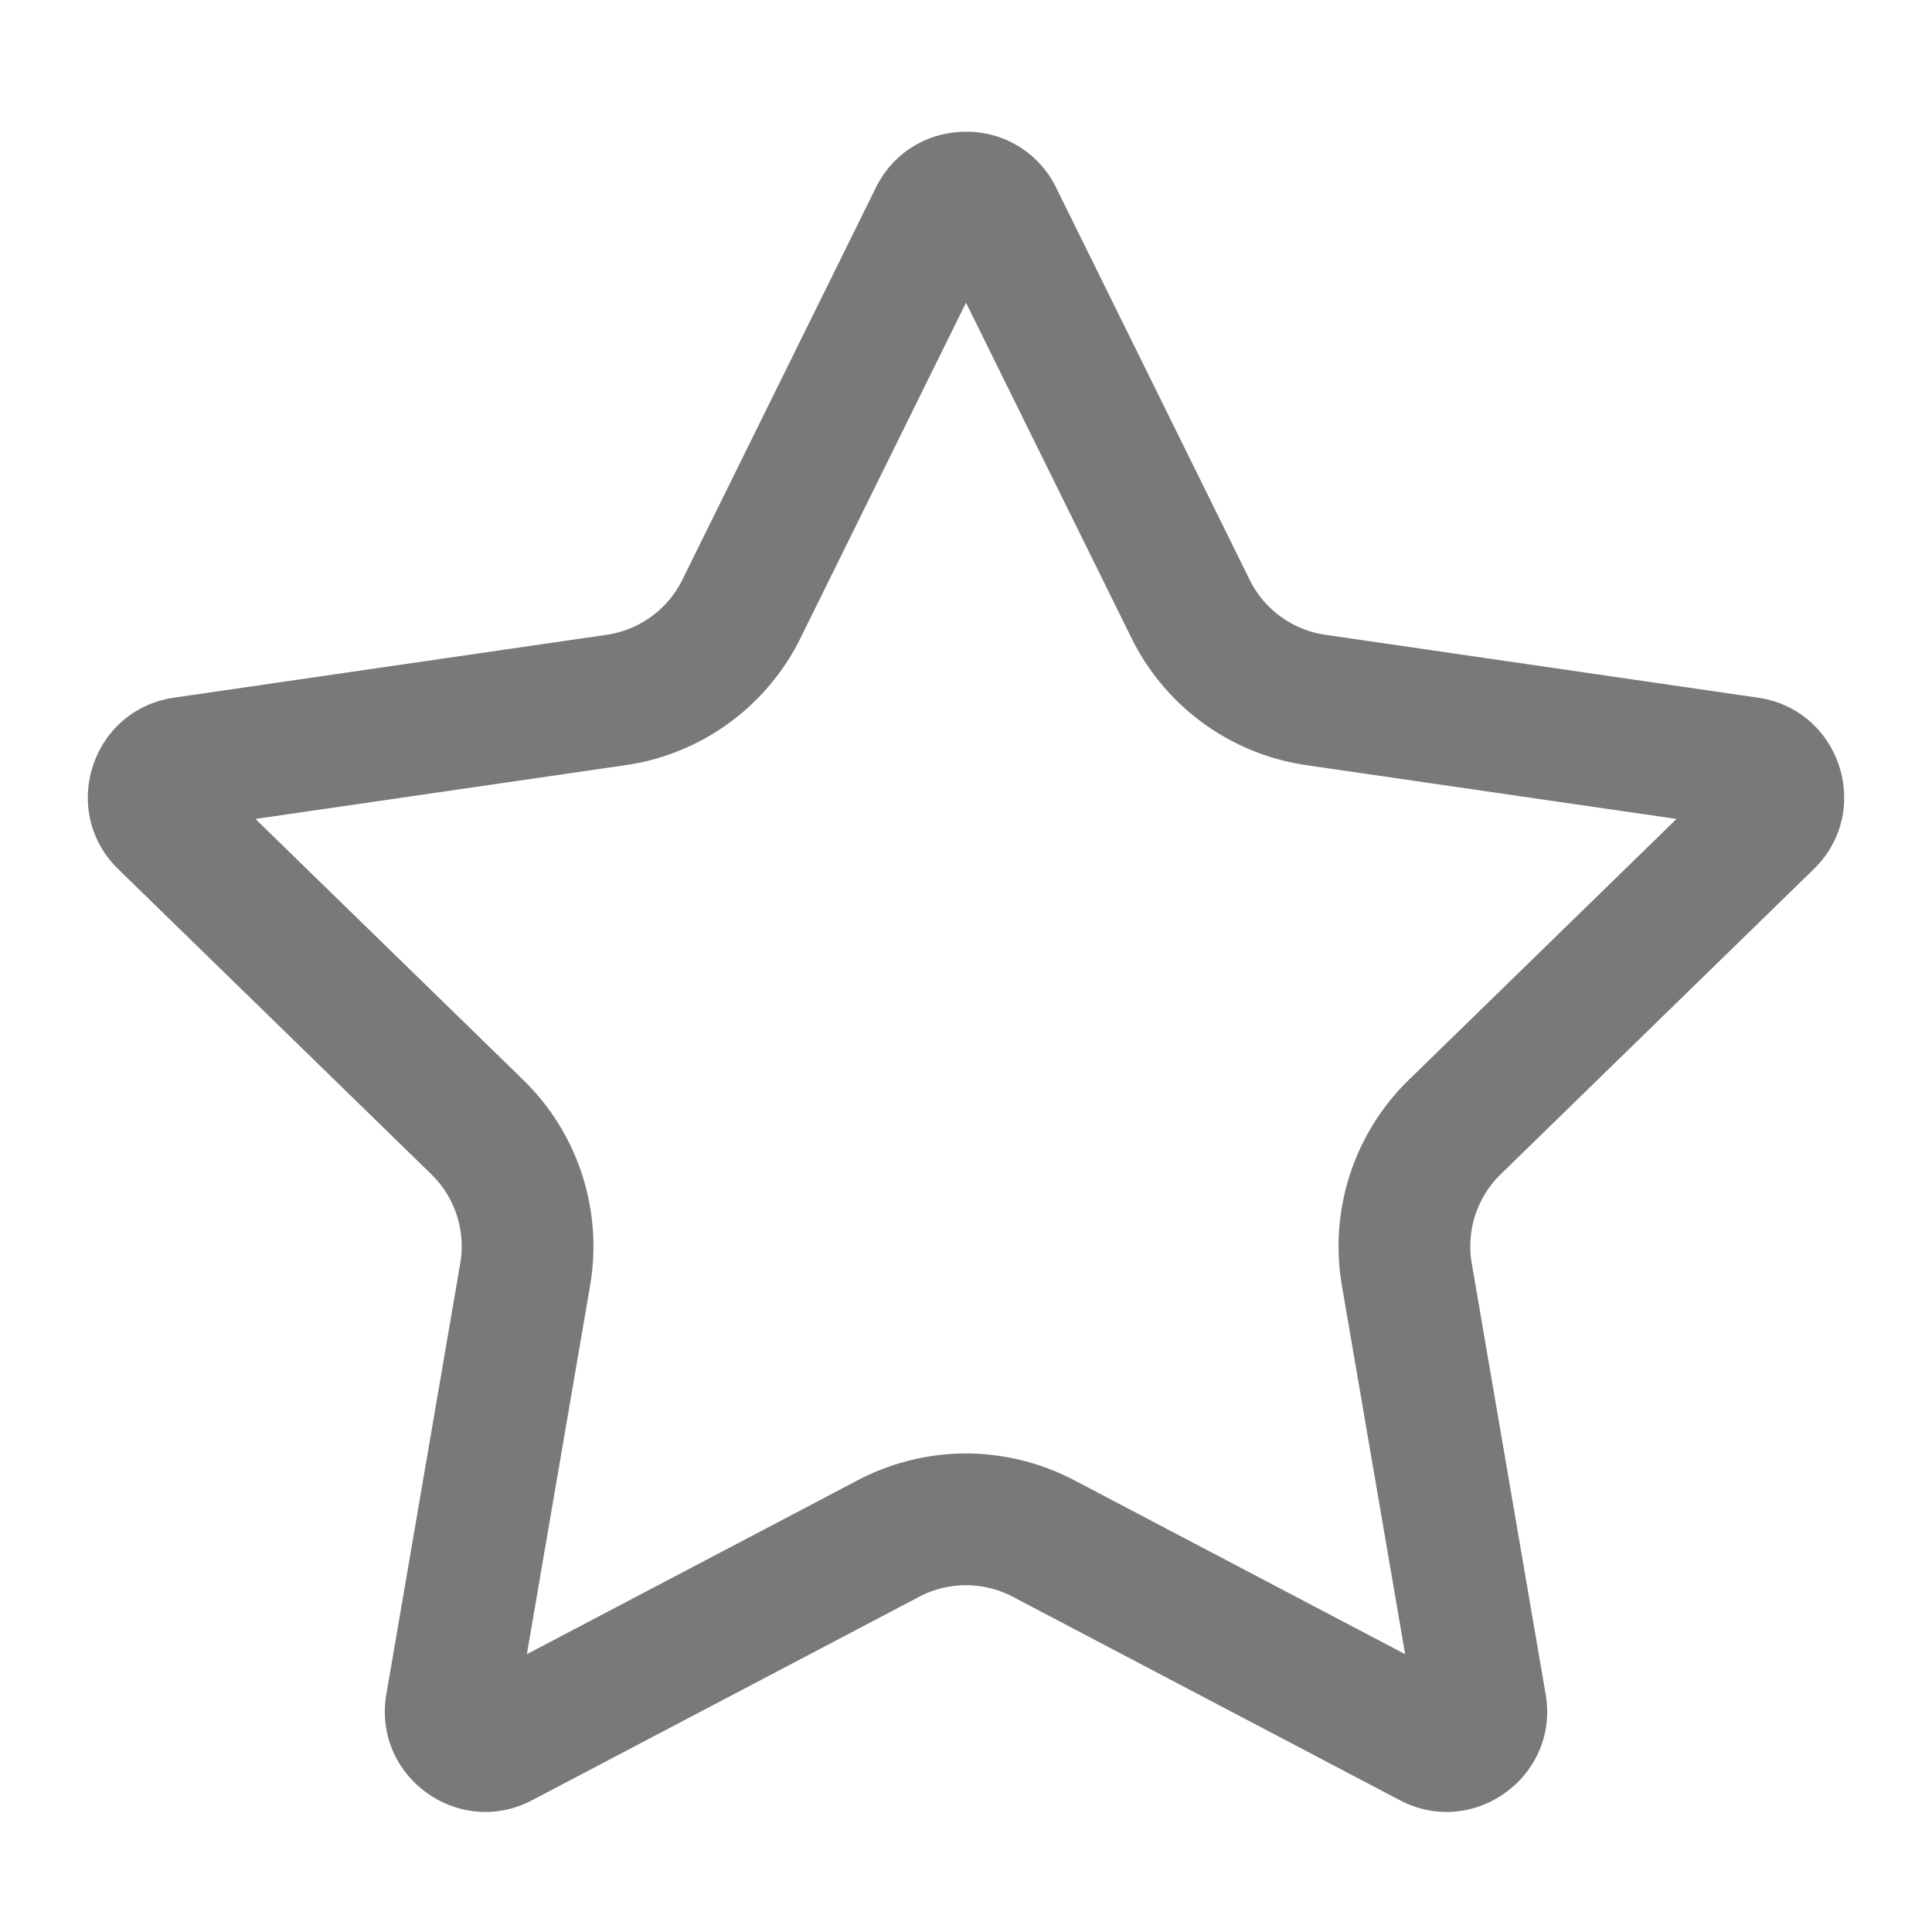 <?xml version="1.0" standalone="no"?><!DOCTYPE svg PUBLIC "-//W3C//DTD SVG 1.1//EN" "http://www.w3.org/Graphics/SVG/1.1/DTD/svg11.dtd"><svg t="1552747904172" class="icon" style="" viewBox="0 0 1024 1024" version="1.1" xmlns="http://www.w3.org/2000/svg" p-id="2080" xmlns:xlink="http://www.w3.org/1999/xlink" width="18" height="18"><defs><style type="text/css"></style></defs><path d="M746.636 572.416a123.136 123.136 0 0 0-35.398 108.986l33.513 195.351-175.453-92.23A123.578 123.578 0 0 0 512 770.374c-19.898 0-39.68 4.887-57.297 14.15l-175.453 92.23 33.513-195.351a123.136 123.136 0 0 0-35.398-108.986l-141.964-138.356 196.189-28.509a123.02 123.02 0 0 0 92.672-67.328L512 160.442l87.738 177.78a123.02 123.02 0 0 0 92.695 67.328l196.166 28.509-141.964 138.356z m185.135-202.636l-229.306-33.327a53.248 53.248 0 0 1-40.122-29.161l-102.54-207.779A52.689 52.689 0 0 0 512 69.818c-18.991 0-38.028 9.891-47.802 29.696l-102.54 207.779a53.295 53.295 0 0 1-40.122 29.161l-229.306 33.327c-43.706 6.353-61.161 60.067-29.533 90.903l165.935 161.722c12.544 12.241 18.269 29.905 15.313 47.174l-39.168 228.375c-5.911 34.467 21.481 62.417 52.527 62.417 8.169 0 16.617-1.932 24.785-6.237l205.126-107.823a53.295 53.295 0 0 1 49.571 0l205.126 107.823c8.145 4.305 16.593 6.237 24.785 6.237 31.046 0 58.438-27.951 52.527-62.417l-39.168-228.375a53.388 53.388 0 0 1 15.313-47.174l165.935-161.722c31.628-30.836 14.173-84.55-29.533-90.903z" fill="#797979" p-id="2081"></path></svg>